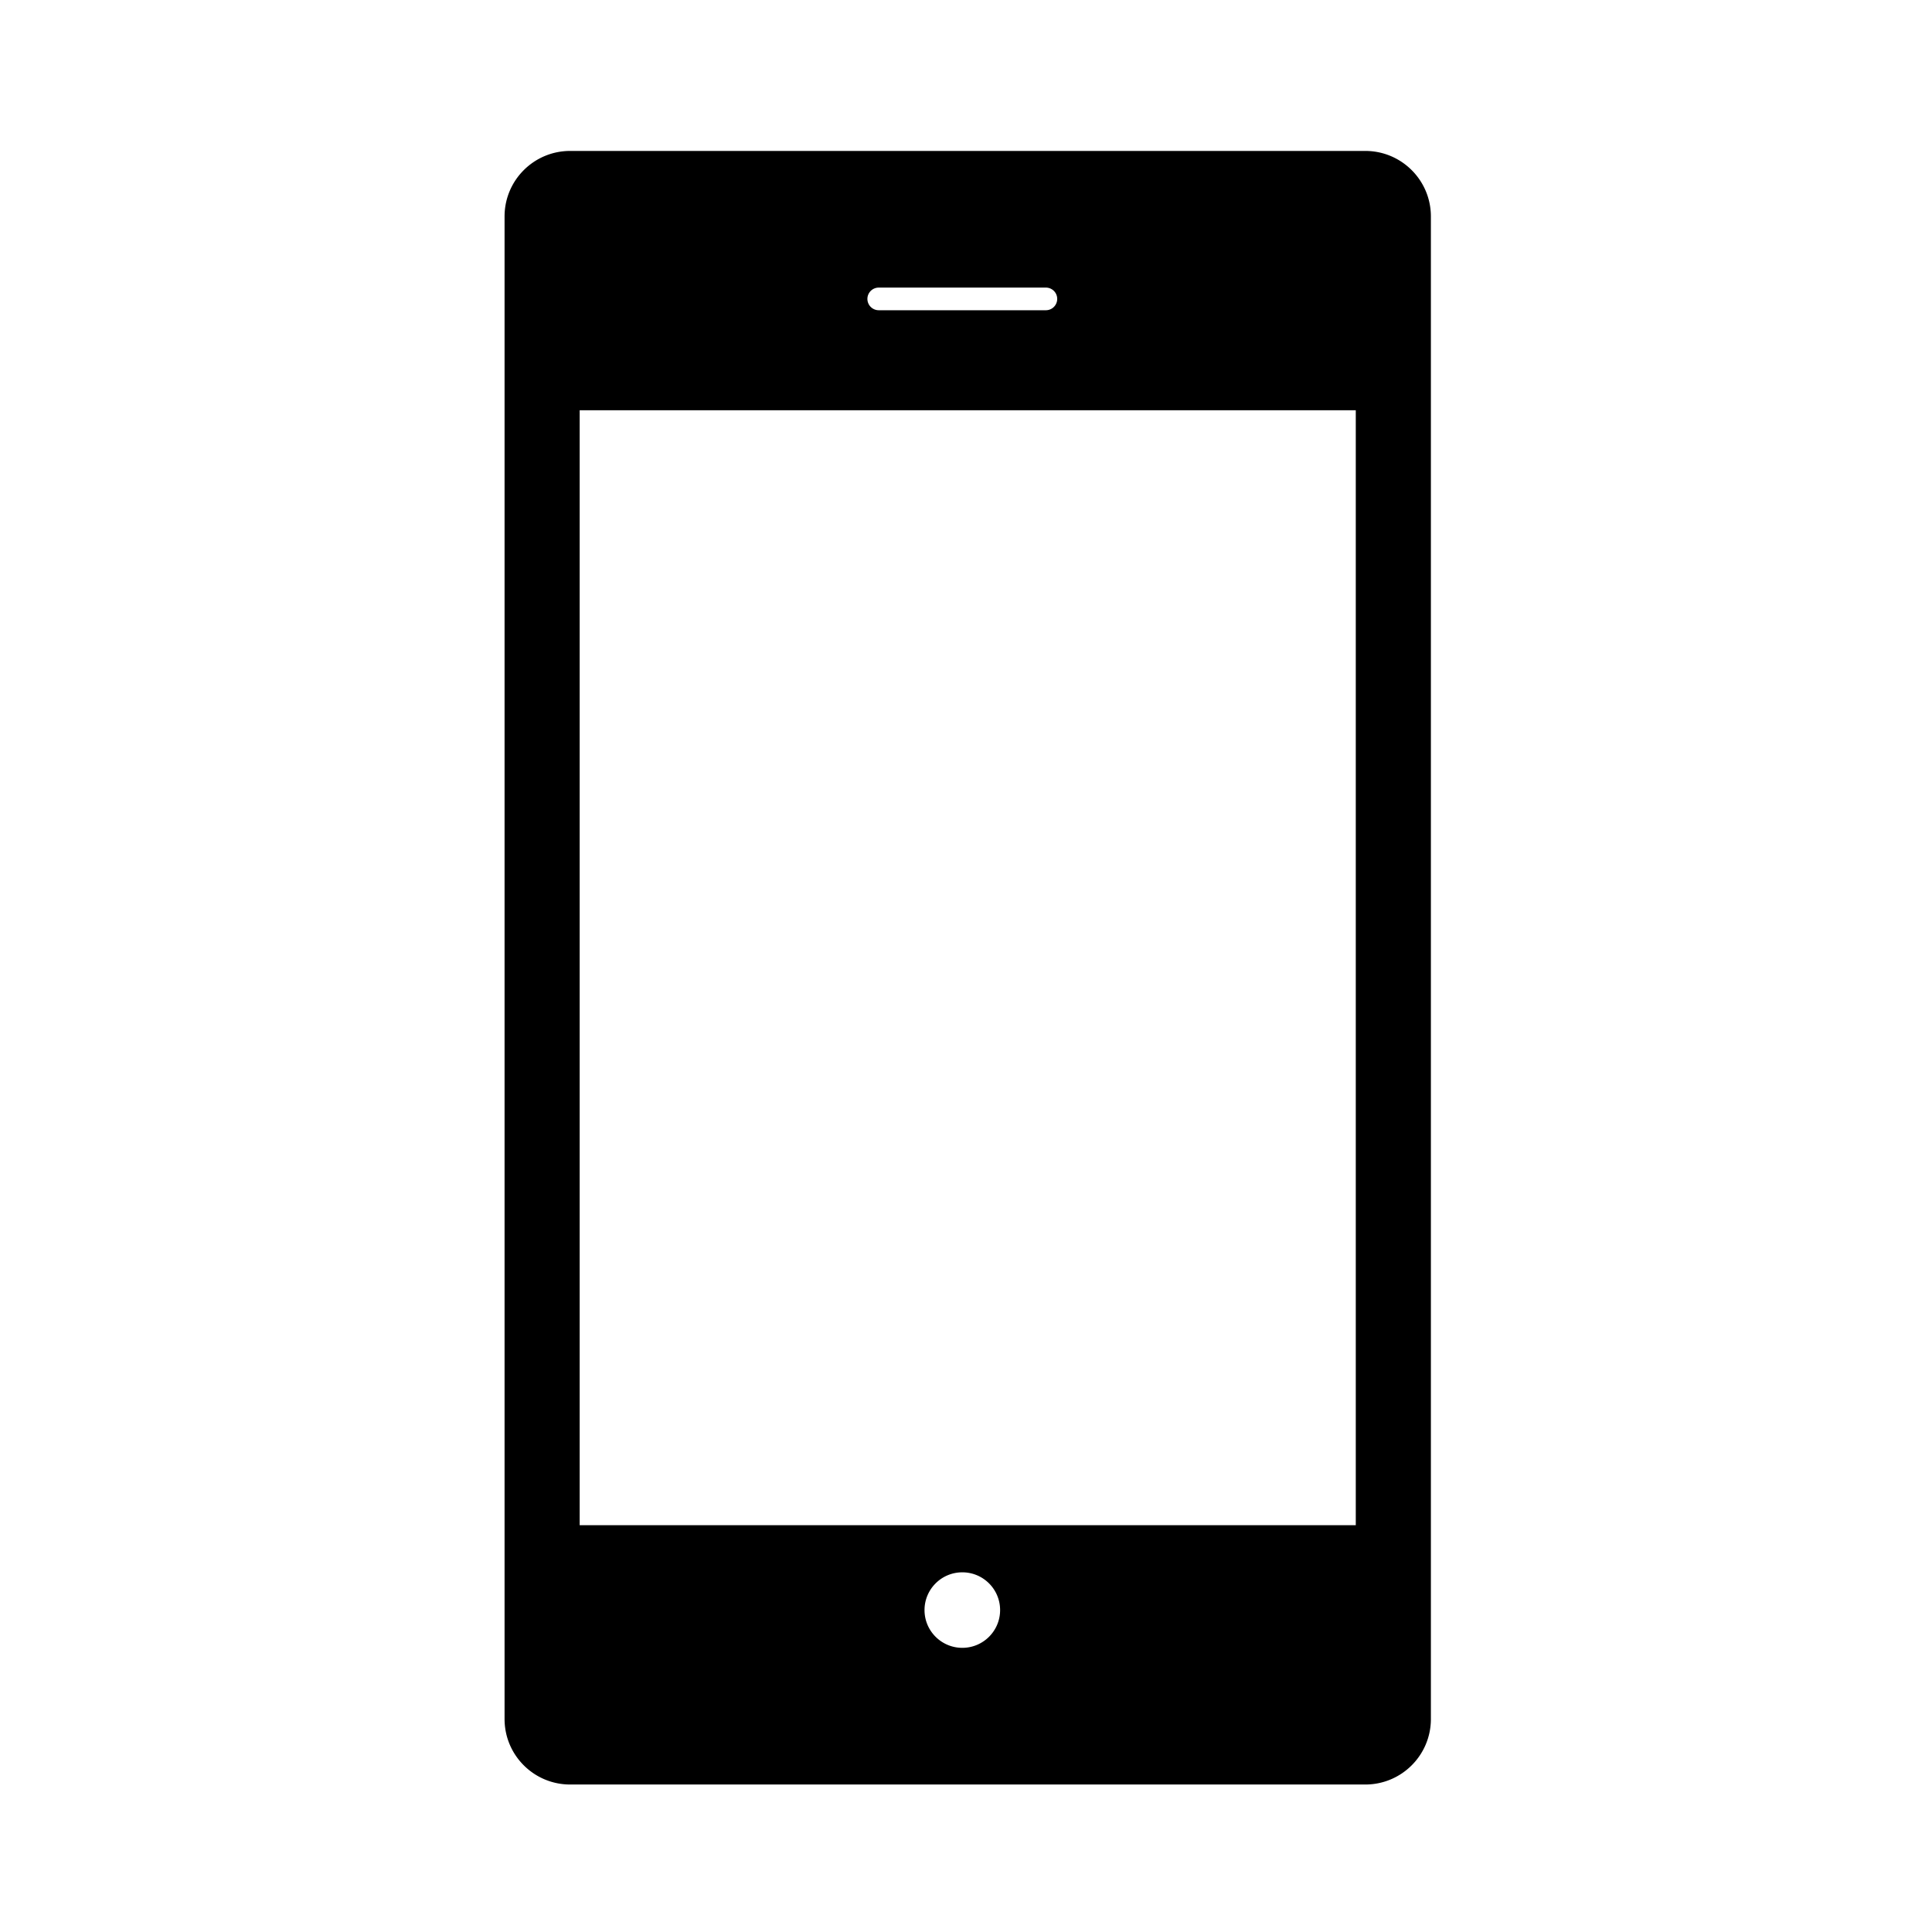 <svg width="512" height="512" xmlns="http://www.w3.org/2000/svg"><path d="M361.819 40H151.095c-9.598 0-17.38 7.773-17.38 17.36v398.195c0 9.587 7.782 17.36 17.38 17.36h210.724c9.598 0 17.38-7.773 17.38-17.36V57.36c0-9.587-7.782-17.36-17.38-17.36zM232.873 76.217h44.3a2.995 2.995 0 0 1 2.998 3 3.003 3.003 0 0 1-2.998 2.998h-44.3a3.004 3.004 0 0 1-3.002-2.999 3.004 3.004 0 0 1 3.002-2.999zm22.15 360.476c-5.53 0-10.015-4.479-10.015-10.003 0-5.525 4.48-10.008 10.015-10.008 5.531 0 10.015 4.478 10.015 10.008 0 5.524-4.484 10.003-10.015 10.003zm104.272-32.498H153.619V108.72h205.676v295.475z" fill-rule="evenodd"/></svg>